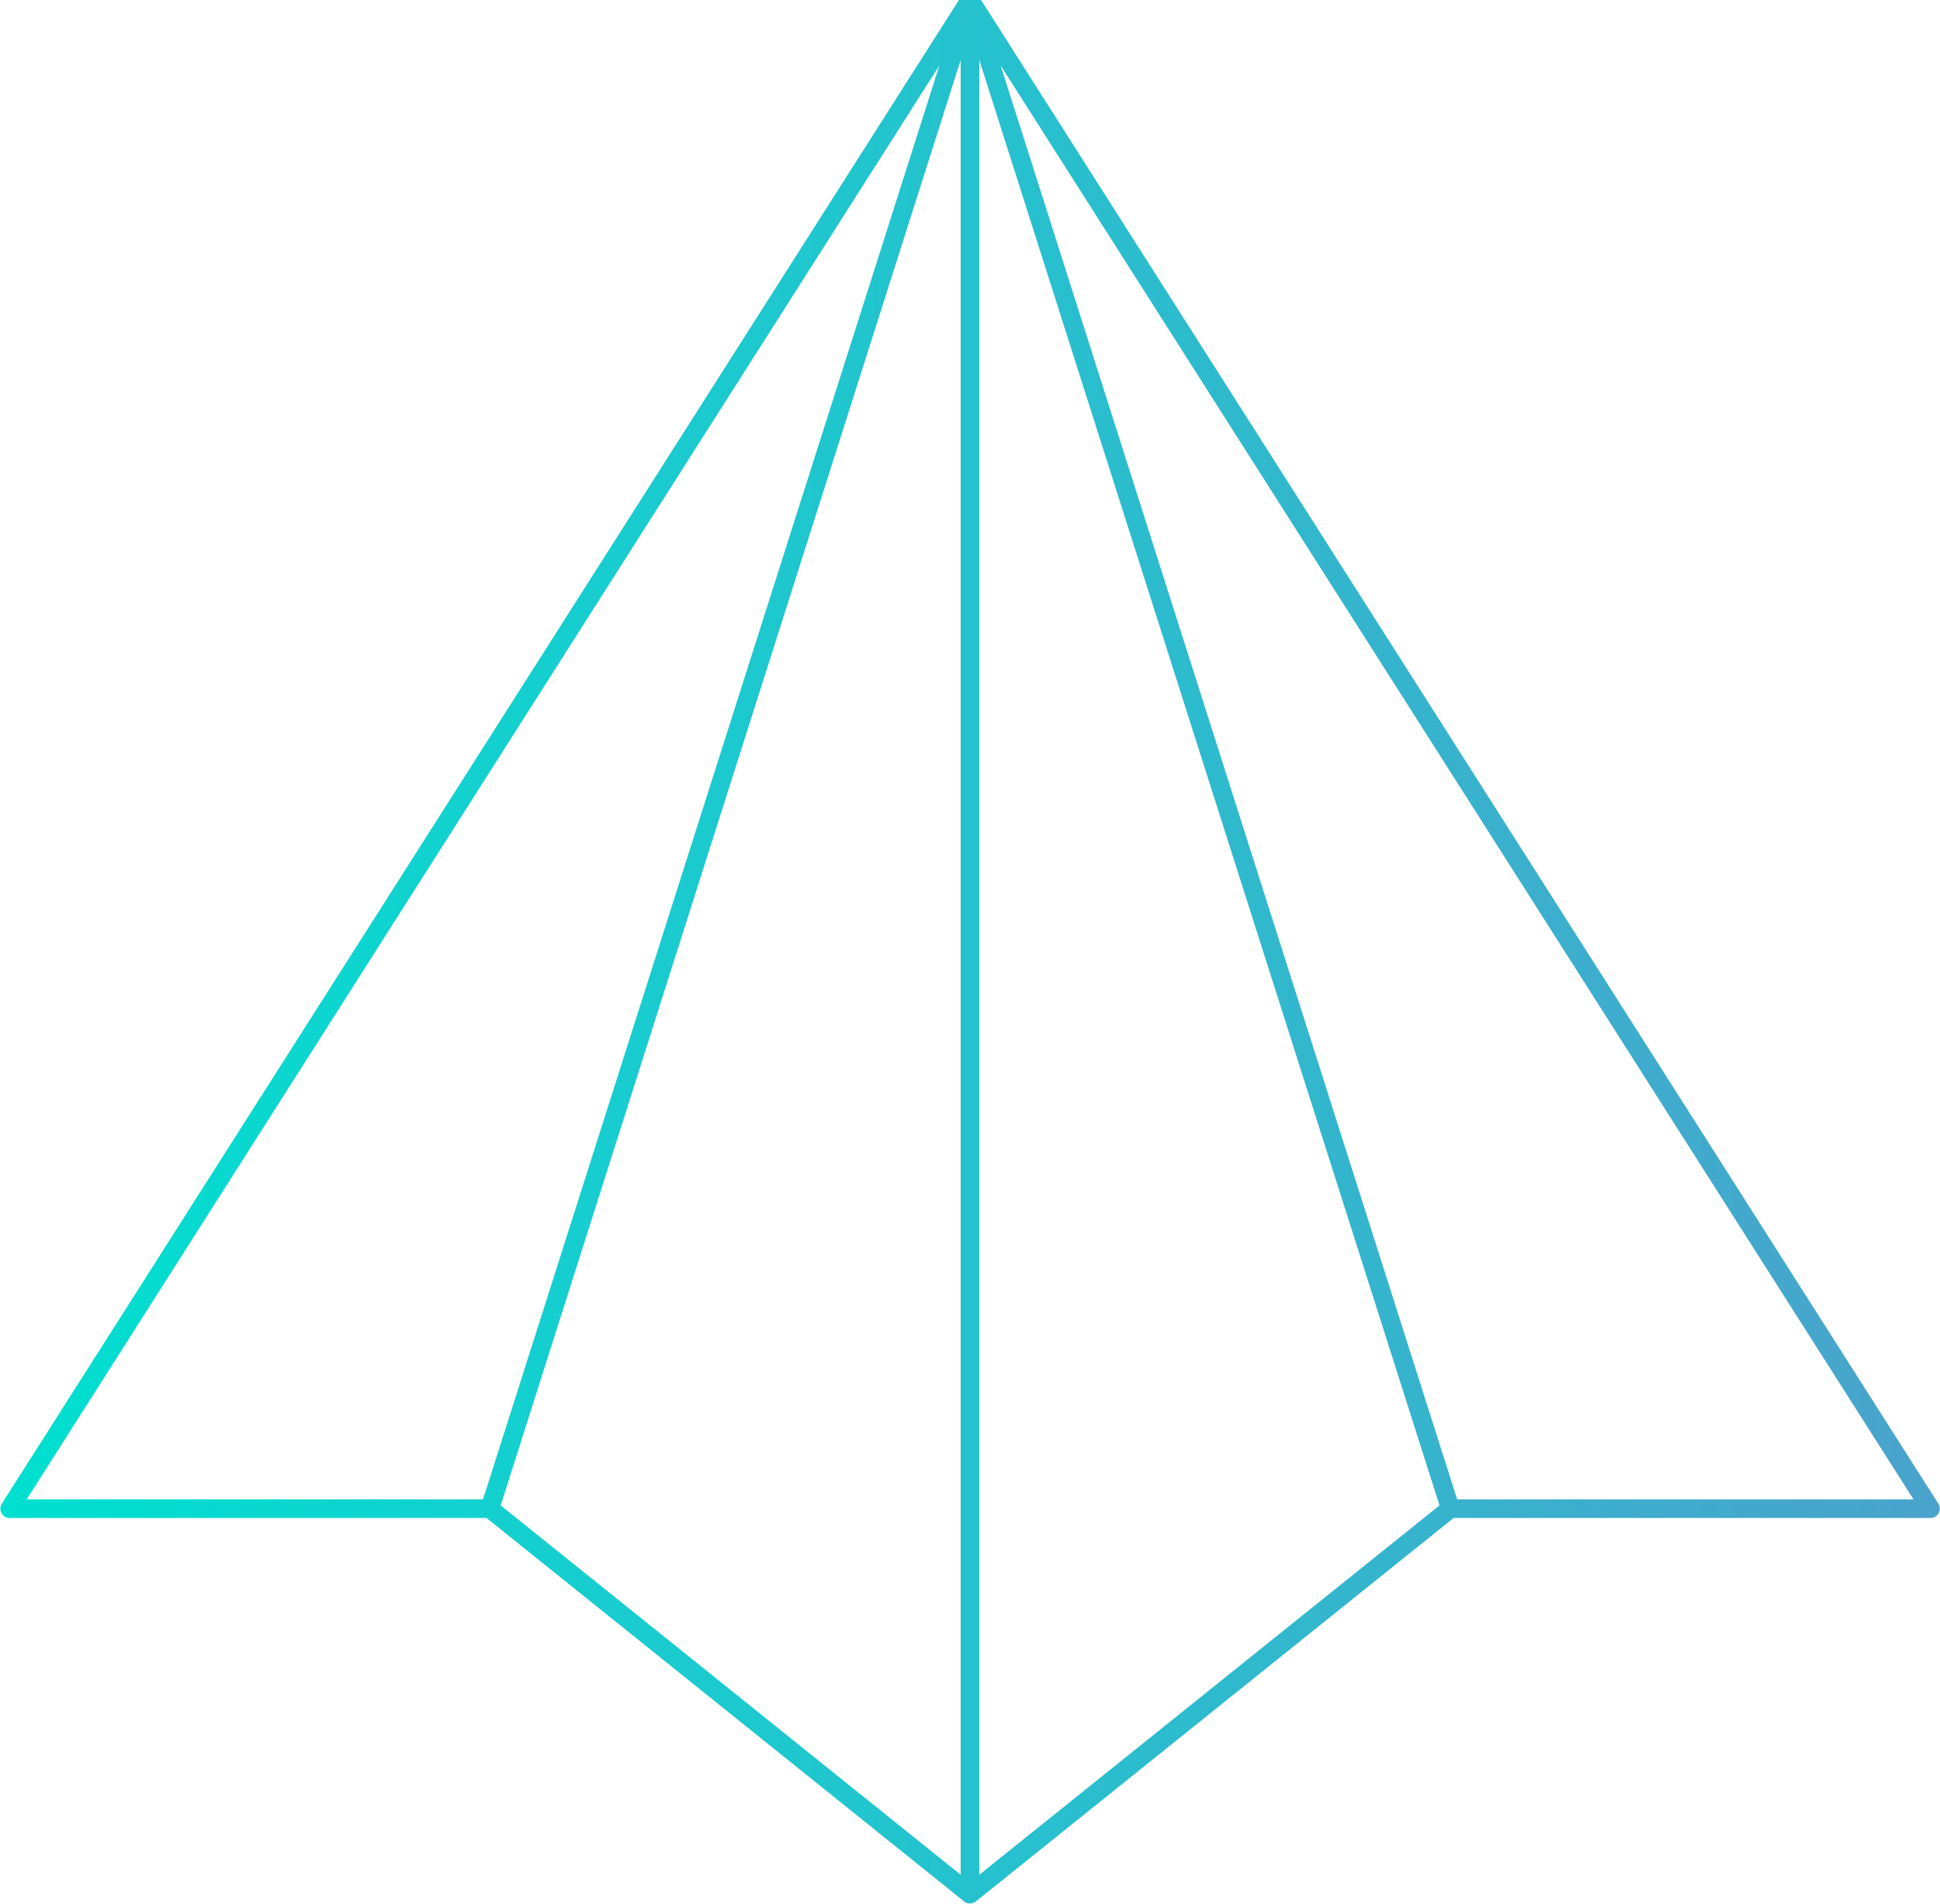 <svg id="Layer_1" data-name="Layer 1" xmlns="http://www.w3.org/2000/svg" viewBox="0 0 104 102.08"><defs><style>.cls-1{fill:none;stroke-linecap:square;stroke-linejoin:round;stroke:url(#Безымянный_градиент_13)}</style><linearGradient id="Безымянный_градиент_13" x1=".02" y1="50.78" x2="103.99" y2="50.78" gradientUnits="userSpaceOnUse"><stop offset="0" stop-color="#00e0d0"/><stop offset="1" stop-color="#4aa3cc"/></linearGradient></defs><title>Logo-border</title><path class="cls-1" d="M77.75 80.89L52 0v101.56l25.75-20.67h25.74L52 0 26.26 80.89 52 101.56 26.26 80.89H.52L52 0"/></svg>